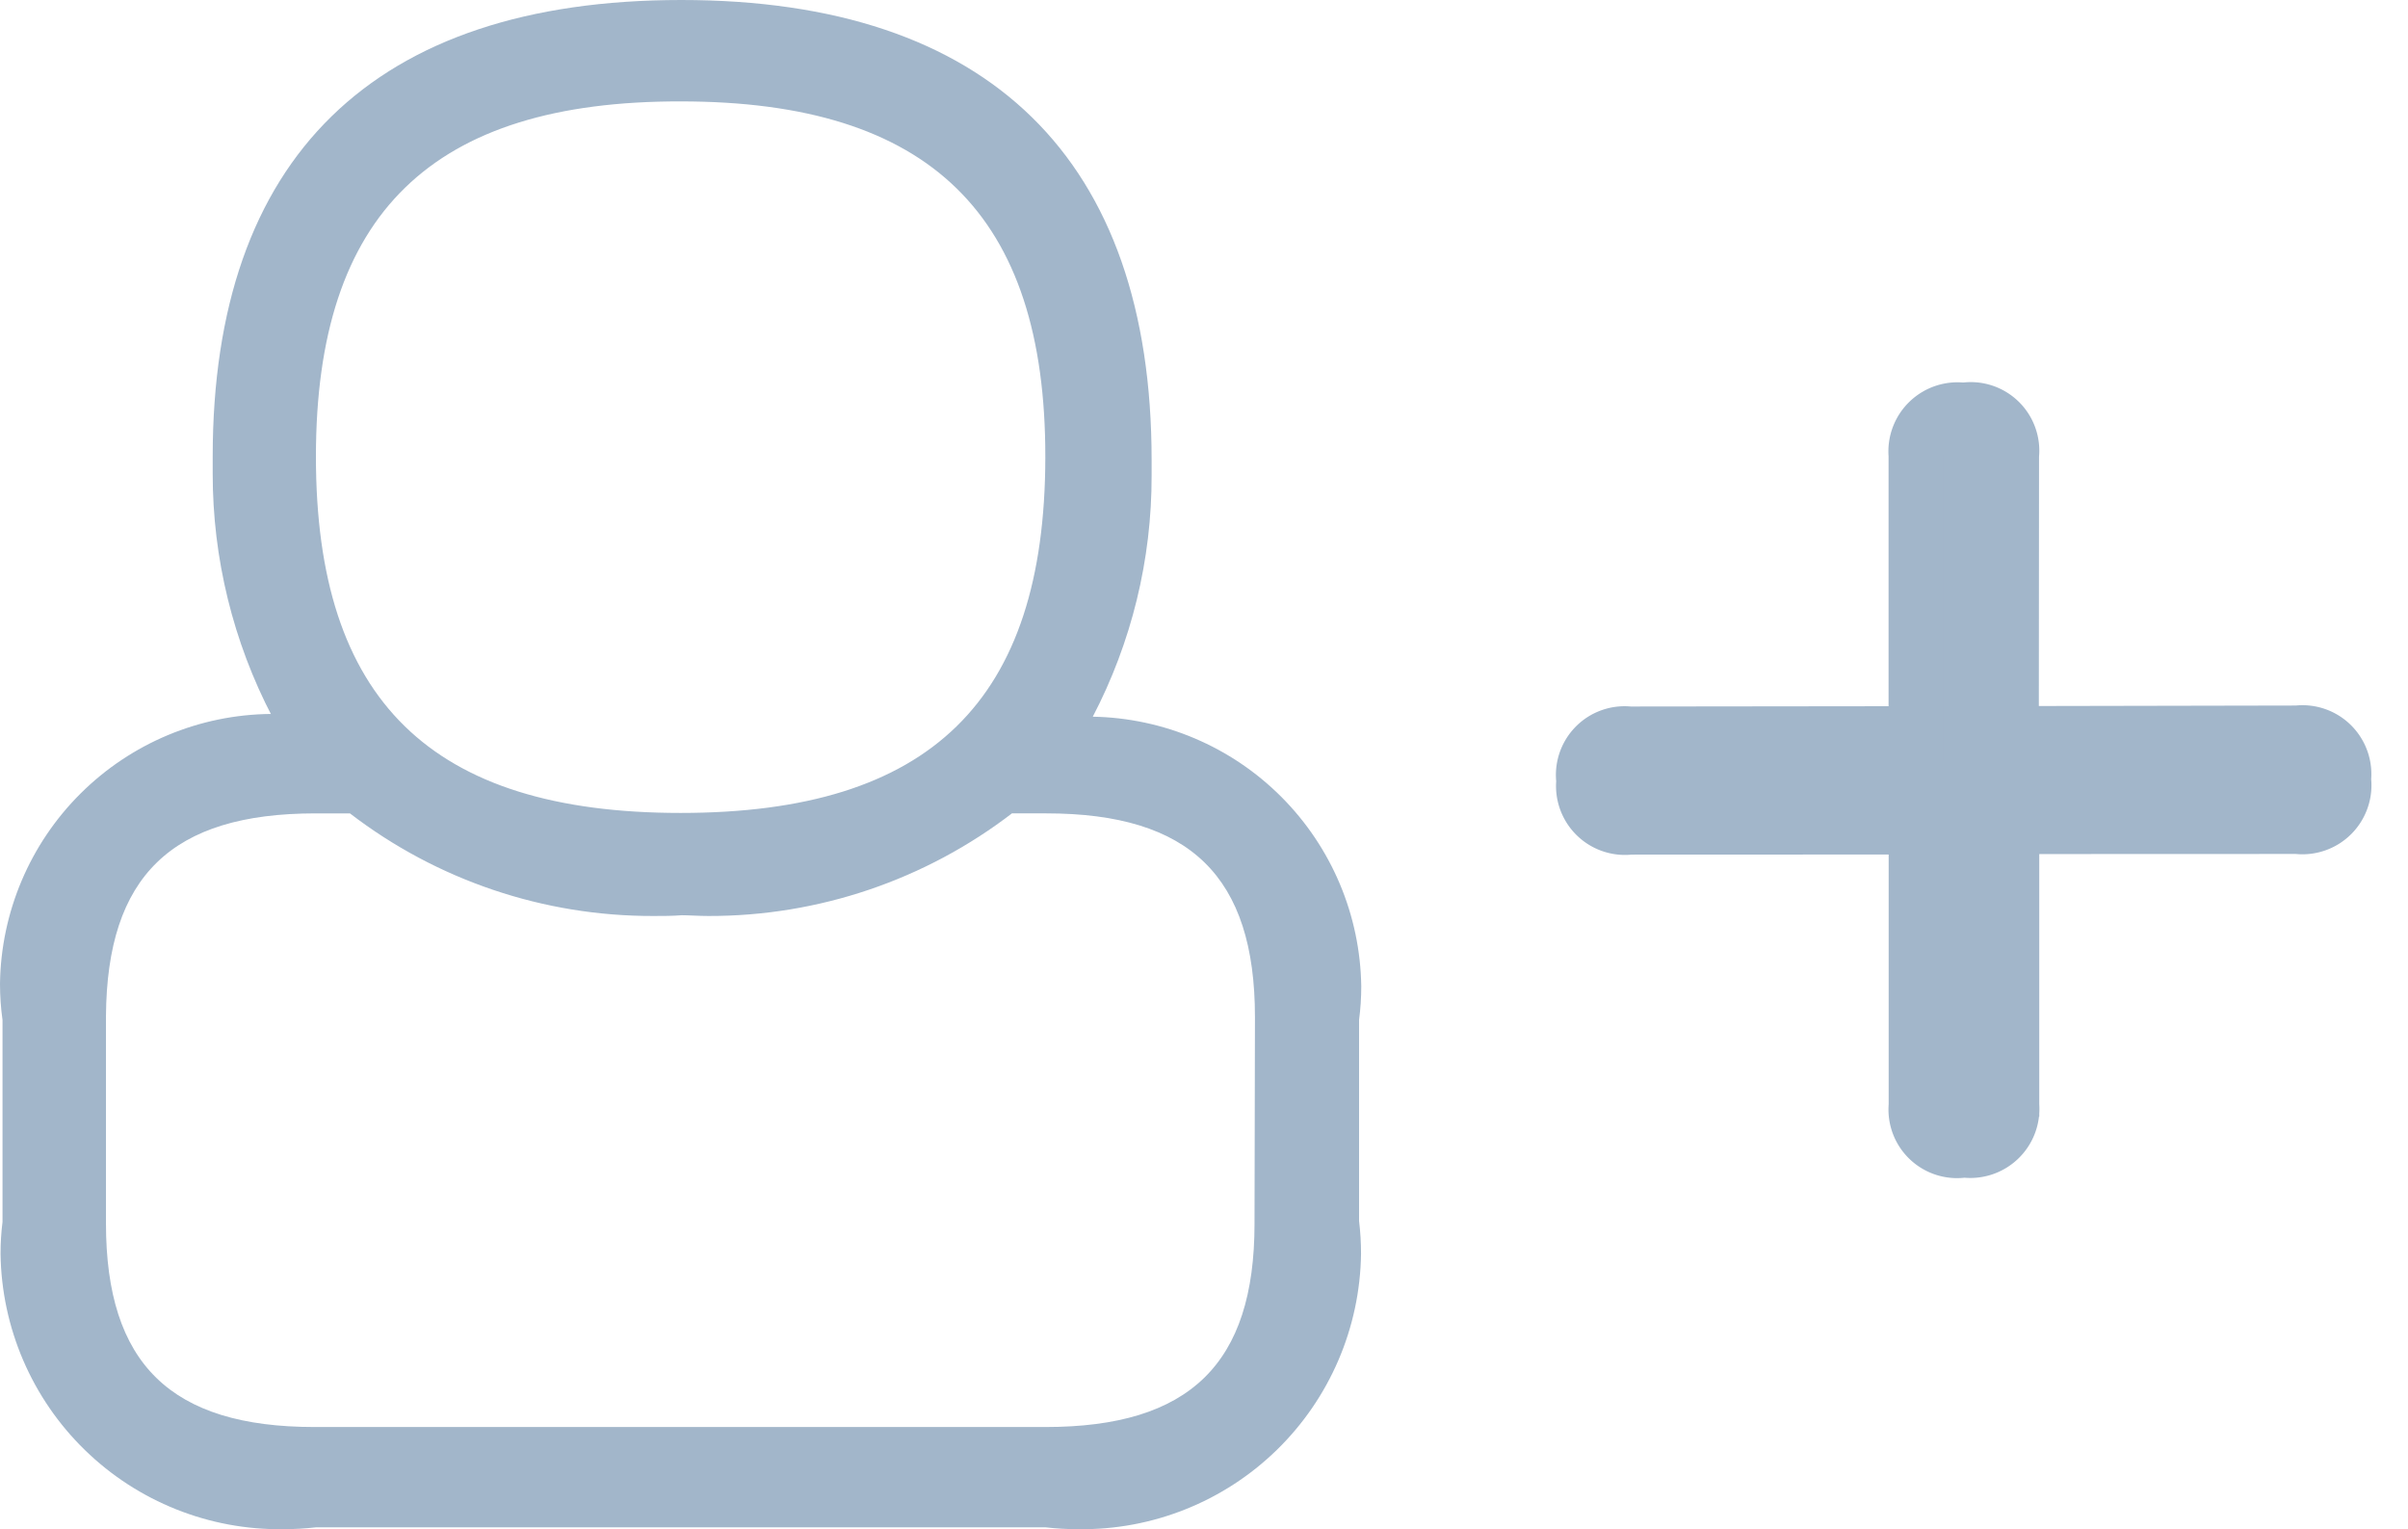 <svg xmlns="http://www.w3.org/2000/svg" width="22.02" height="13.98" viewBox="0 0 22.02 13.98"><defs><clipPath id="ch-add-agent_svg__a"><path d="M242.99-191.442a4.749 4.749 0 00.541-2.214v-.145.007c0-2.75-1.486-4.206-4.3-4.206s-4.286 1.443-4.286 4.175v.154a4.794 4.794 0 00.546 2.226l-.013-.028a2.5 2.5 0 00-2.478 2.465 2.39 2.39 0 00.023.333v1.846a2.327 2.327 0 00-.018.291 2.552 2.552 0 002.585 2.518 2.653 2.653 0 00.3-.017h6.671a2.541 2.541 0 00.3.017 2.552 2.552 0 002.585-2.518 2.455 2.455 0 00-.018-.3v-1.838a2.317 2.317 0 00.02-.307 2.5 2.5 0 00-2.458-2.465zm-3.766-5.631c2.28 0 3.339 1.036 3.335 3.257s-1.05 3.248-3.335 3.248-3.335-1.032-3.335-3.257 1.064-3.252 3.336-3.248zm3.511 6.073l-.109.134zm-6.863.125l-.109-.134zm8.6 4.063c0 1.281-.593 1.858-1.912 1.858h-6.683c-1.315 0-1.908-.577-1.908-1.863v-1.893c.009-1.281.6-1.854 1.917-1.854h.314a4.534 4.534 0 002.778.938c.087 0 .173 0 .259-.007h-.012c.075 0 .163.007.251.007a4.544 4.544 0 002.787-.945l-.009.007h.314c1.315 0 1.908.577 1.908 1.863z" fill="#a2b6ca"/></clipPath><clipPath id="ch-add-agent_svg__b"><path d="M-355 2300h2538V-771H-355z" fill="#a2b6ca"/></clipPath></defs><g transform="translate(-233 198)" clip-path="url(#ch-add-agent_svg__a)"><g clip-path="url(#ch-add-agent_svg__b)"><path d="M228-203h22.451v23.981H228z" fill="#a2b6ca"/></g></g><path d="M21.007 7.557l-2.609.001v2.546a.382.382 0 01-.437.411.377.377 0 01-.44-.408V7.562l-2.615.001a.38.38 0 01-.424-.424.378.378 0 01.418-.43l2.62-.003V4.161a.382.382 0 01.436-.412.377.377 0 01.44.414l-.002 2.542 2.614-.005a.38.38 0 01.424.425.381.381 0 01-.425.432z" fill="#a2b6ca" stroke="#a2b6ca" stroke-width=".5"/></svg>